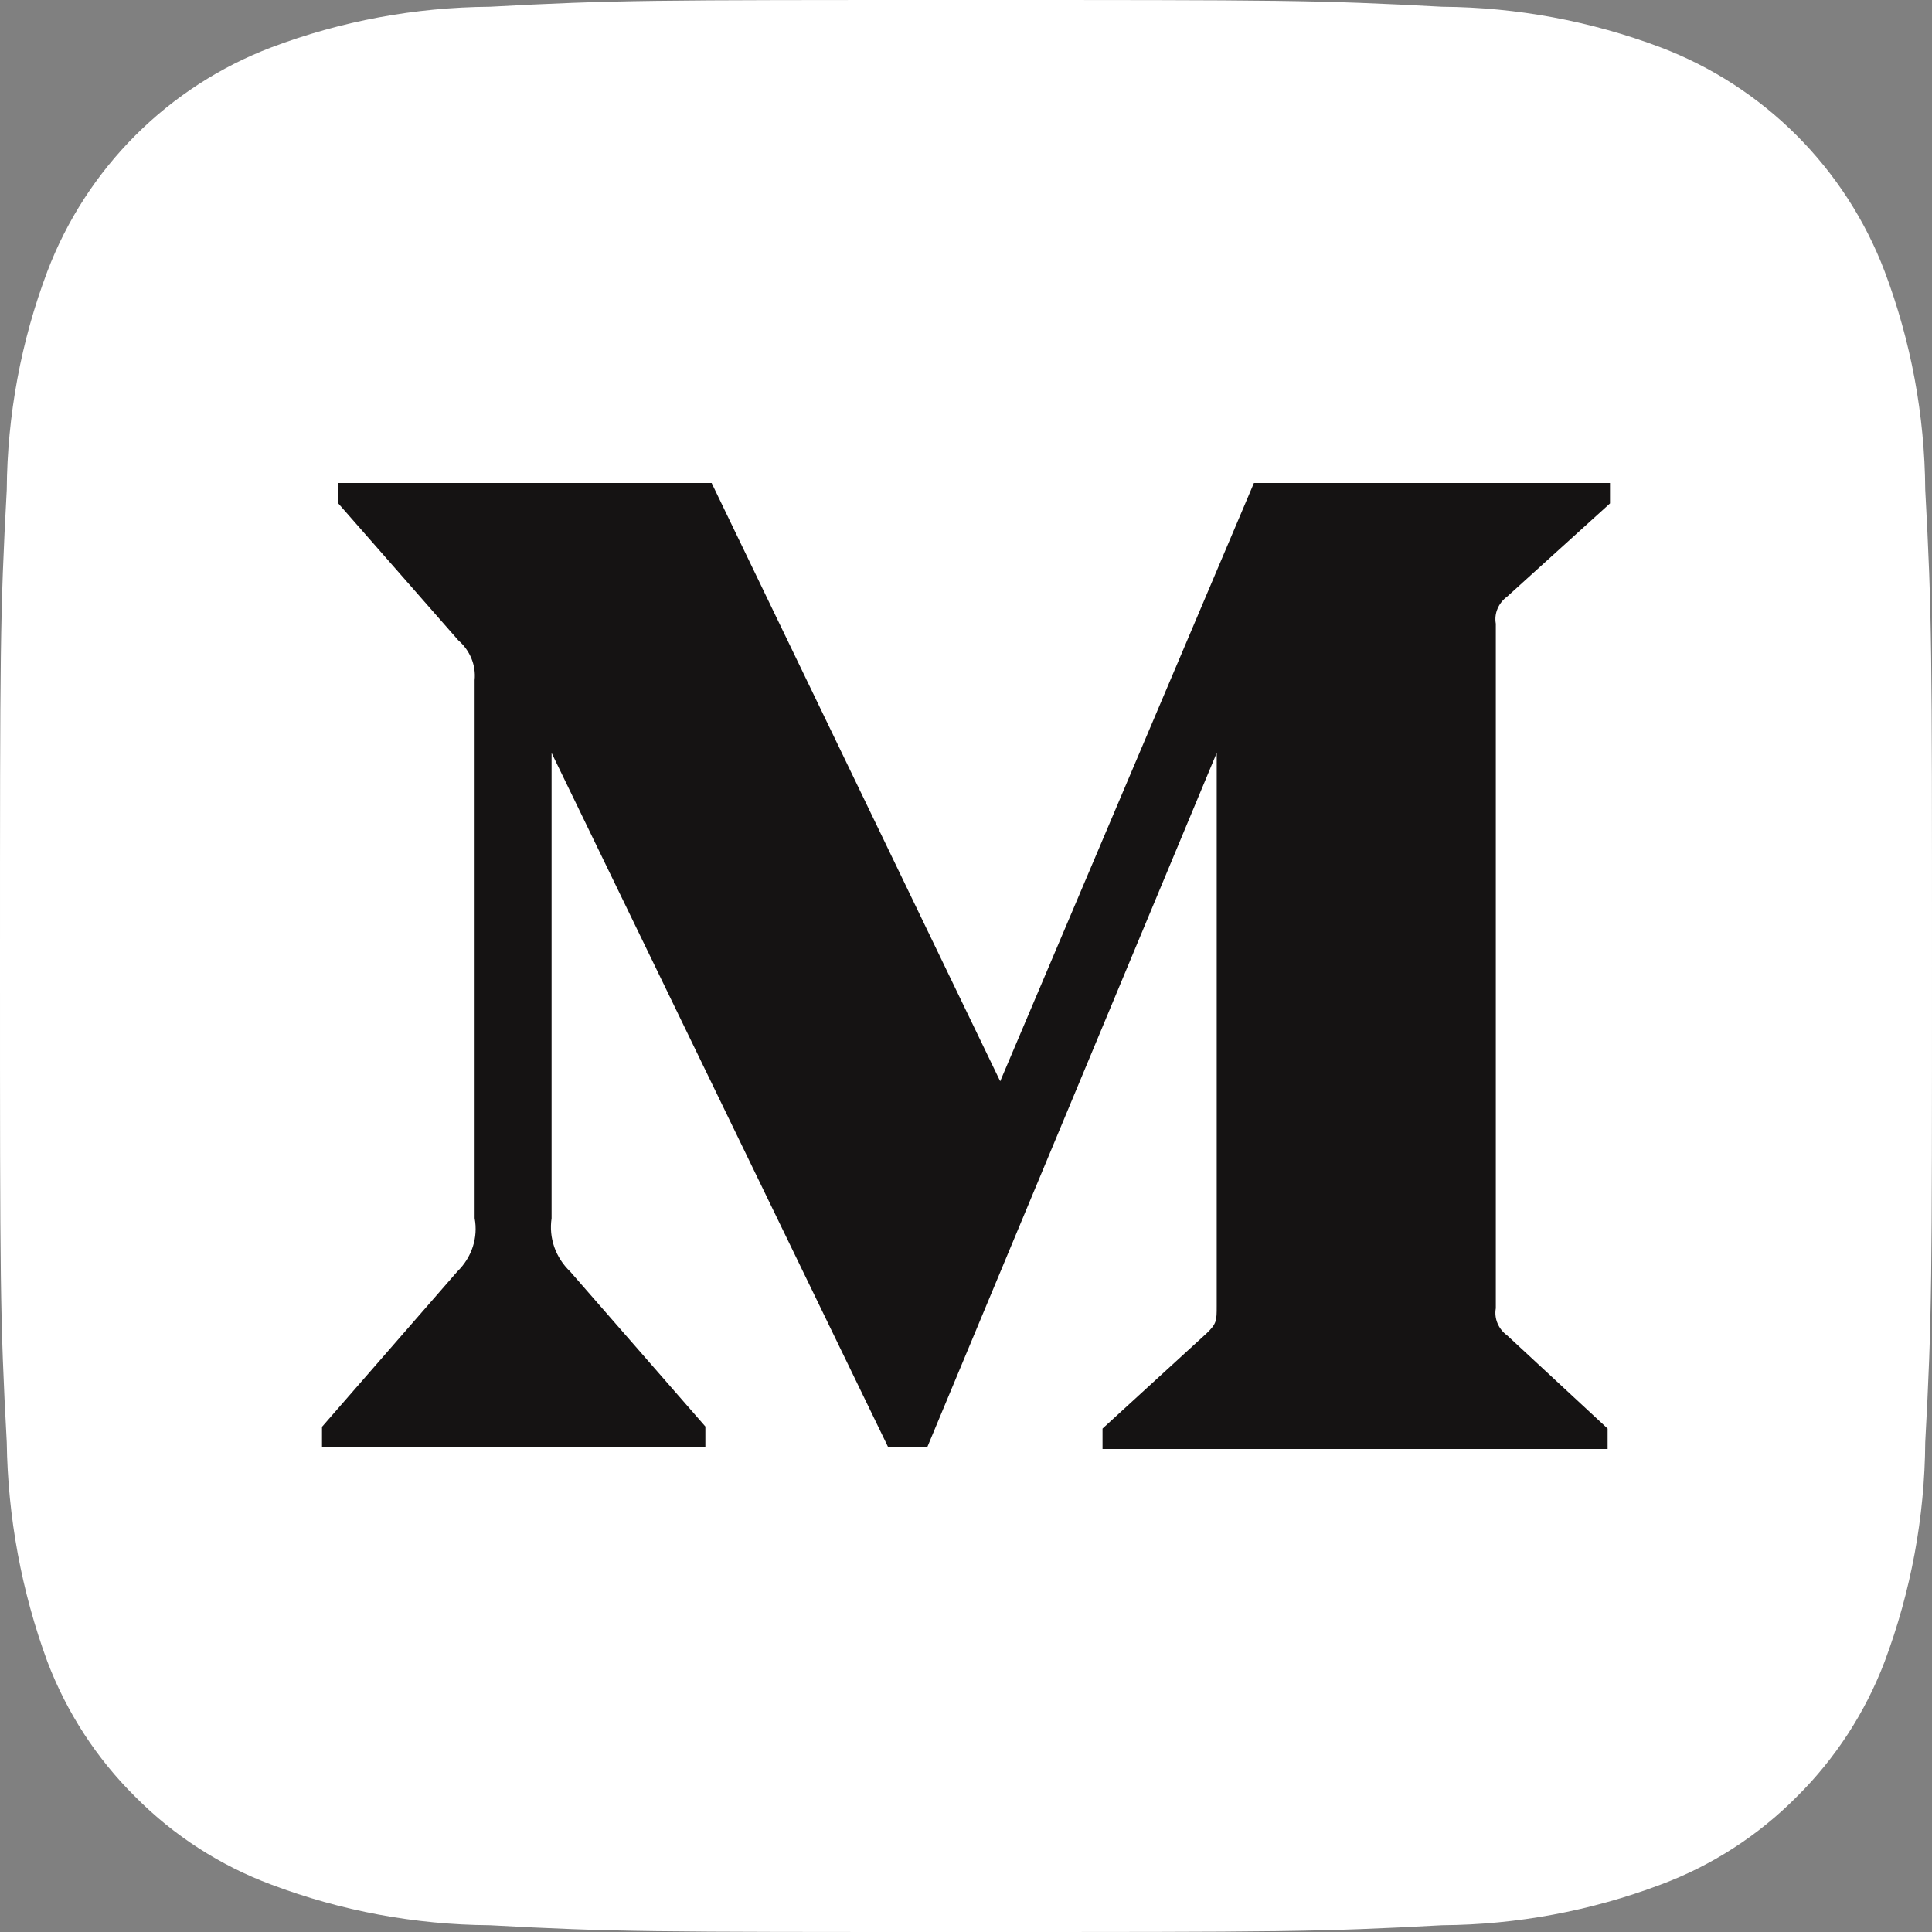 <svg width="30" height="30" viewBox="0 0 30 30" fill="none" xmlns="http://www.w3.org/2000/svg">
<rect x="0" y="0" width="30" height="30" fill="#808080" stroke="none"/>
<path d="M29.895 7.605C29.887 6.447 29.674 5.299 29.265 4.215C28.964 3.422 28.498 2.702 27.898 2.102C27.298 1.502 26.578 1.036 25.785 0.735C24.701 0.326 23.553 0.113 22.395 0.105C20.46 -1.02445e-07 19.89 0 15 0C10.11 0 9.54 -1.02445e-07 7.605 0.105C6.447 0.113 5.299 0.326 4.215 0.735C3.422 1.036 2.702 1.502 2.102 2.102C1.502 2.702 1.036 3.422 0.735 4.215C0.326 5.299 0.113 6.447 0.105 7.605C-4.65661e-07 9.54 0 10.11 0 15C0 19.89 -4.65661e-07 20.46 0.105 22.395C0.121 23.557 0.334 24.709 0.735 25.8C1.035 26.59 1.5 27.306 2.1 27.9C2.697 28.503 3.419 28.969 4.215 29.265C5.299 29.674 6.447 29.887 7.605 29.895C9.54 30 10.11 30 15 30C19.89 30 20.46 30 22.395 29.895C23.553 29.887 24.701 29.674 25.785 29.265C26.581 28.969 27.303 28.503 27.9 27.9C28.5 27.306 28.965 26.59 29.265 25.8C29.673 24.711 29.887 23.558 29.895 22.395C30 20.46 30 19.89 30 15C30 10.11 30 9.54 29.895 7.605Z" fill="white"/>
<path d="M23.404 9.263L25 7.817V7.5H19.471L15.531 16.79L11.05 7.5H5.253V7.817L7.117 9.943C7.299 10.1 7.393 10.331 7.37 10.561V18.916C7.427 19.218 7.326 19.525 7.102 19.743L5 22.156V22.468H10.953V22.151L8.854 19.745C8.742 19.638 8.657 19.507 8.607 19.364C8.557 19.22 8.543 19.068 8.565 18.918V11.691L13.792 22.473H14.398L18.893 11.691V20.281C18.893 20.506 18.893 20.553 18.737 20.703L17.12 22.183V22.5H24.963V22.183L23.404 20.737C23.268 20.639 23.198 20.475 23.227 20.315V9.685C23.213 9.606 23.222 9.525 23.254 9.451C23.285 9.377 23.337 9.312 23.404 9.263Z" fill="#151313"/>
</svg>
